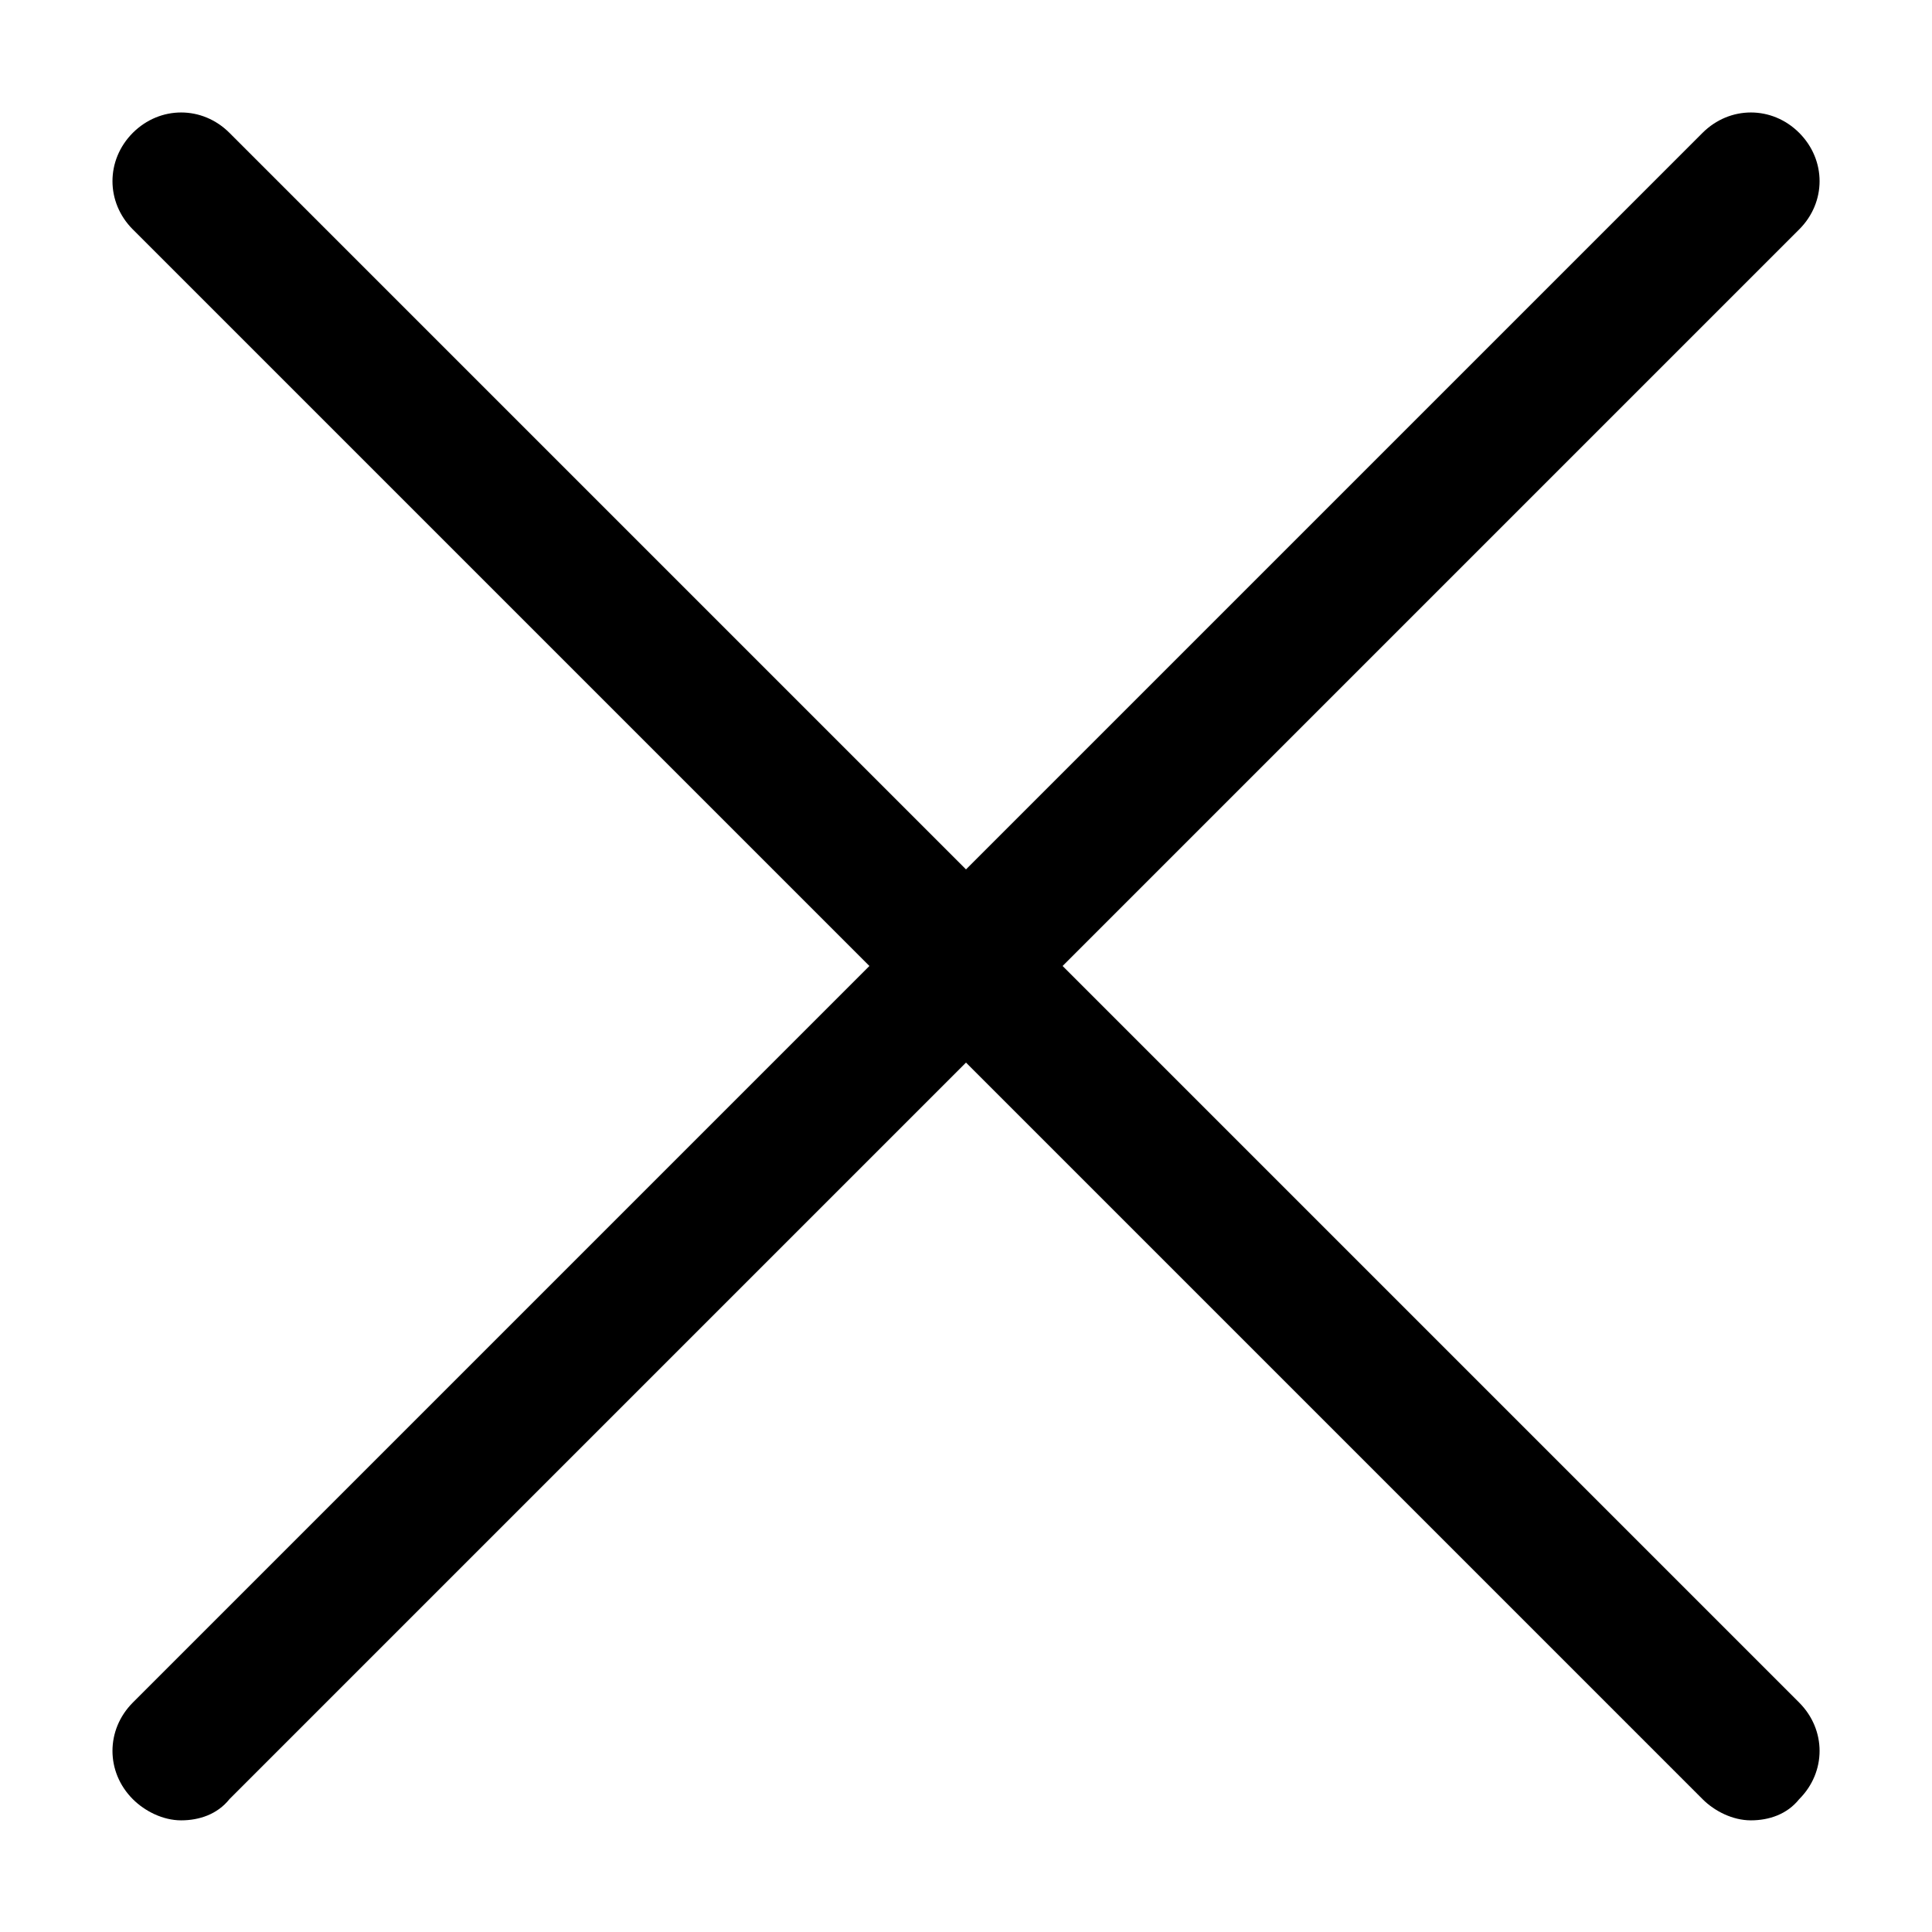 <svg width="24" height="24" viewBox="0 0 24 24" fill="none" xmlns="http://www.w3.org/2000/svg">
<path d="M13.2 12L22.35 2.85C22.688 2.513 22.688 1.988 22.35 1.65C22.013 1.313 21.488 1.313 21.15 1.65L12 10.8L2.85 1.65C2.513 1.313 1.988 1.313 1.65 1.65C1.313 1.988 1.313 2.513 1.65 2.85L10.8 12L1.65 21.15C1.313 21.488 1.313 22.013 1.65 22.35C1.8 22.5 2.025 22.613 2.25 22.613C2.475 22.613 2.7 22.538 2.85 22.35L12 13.2L21.15 22.35C21.3 22.5 21.525 22.613 21.75 22.613C21.975 22.613 22.2 22.538 22.35 22.35C22.688 22.013 22.688 21.488 22.35 21.15L13.2 12Z" fill="black"/>
</svg>
